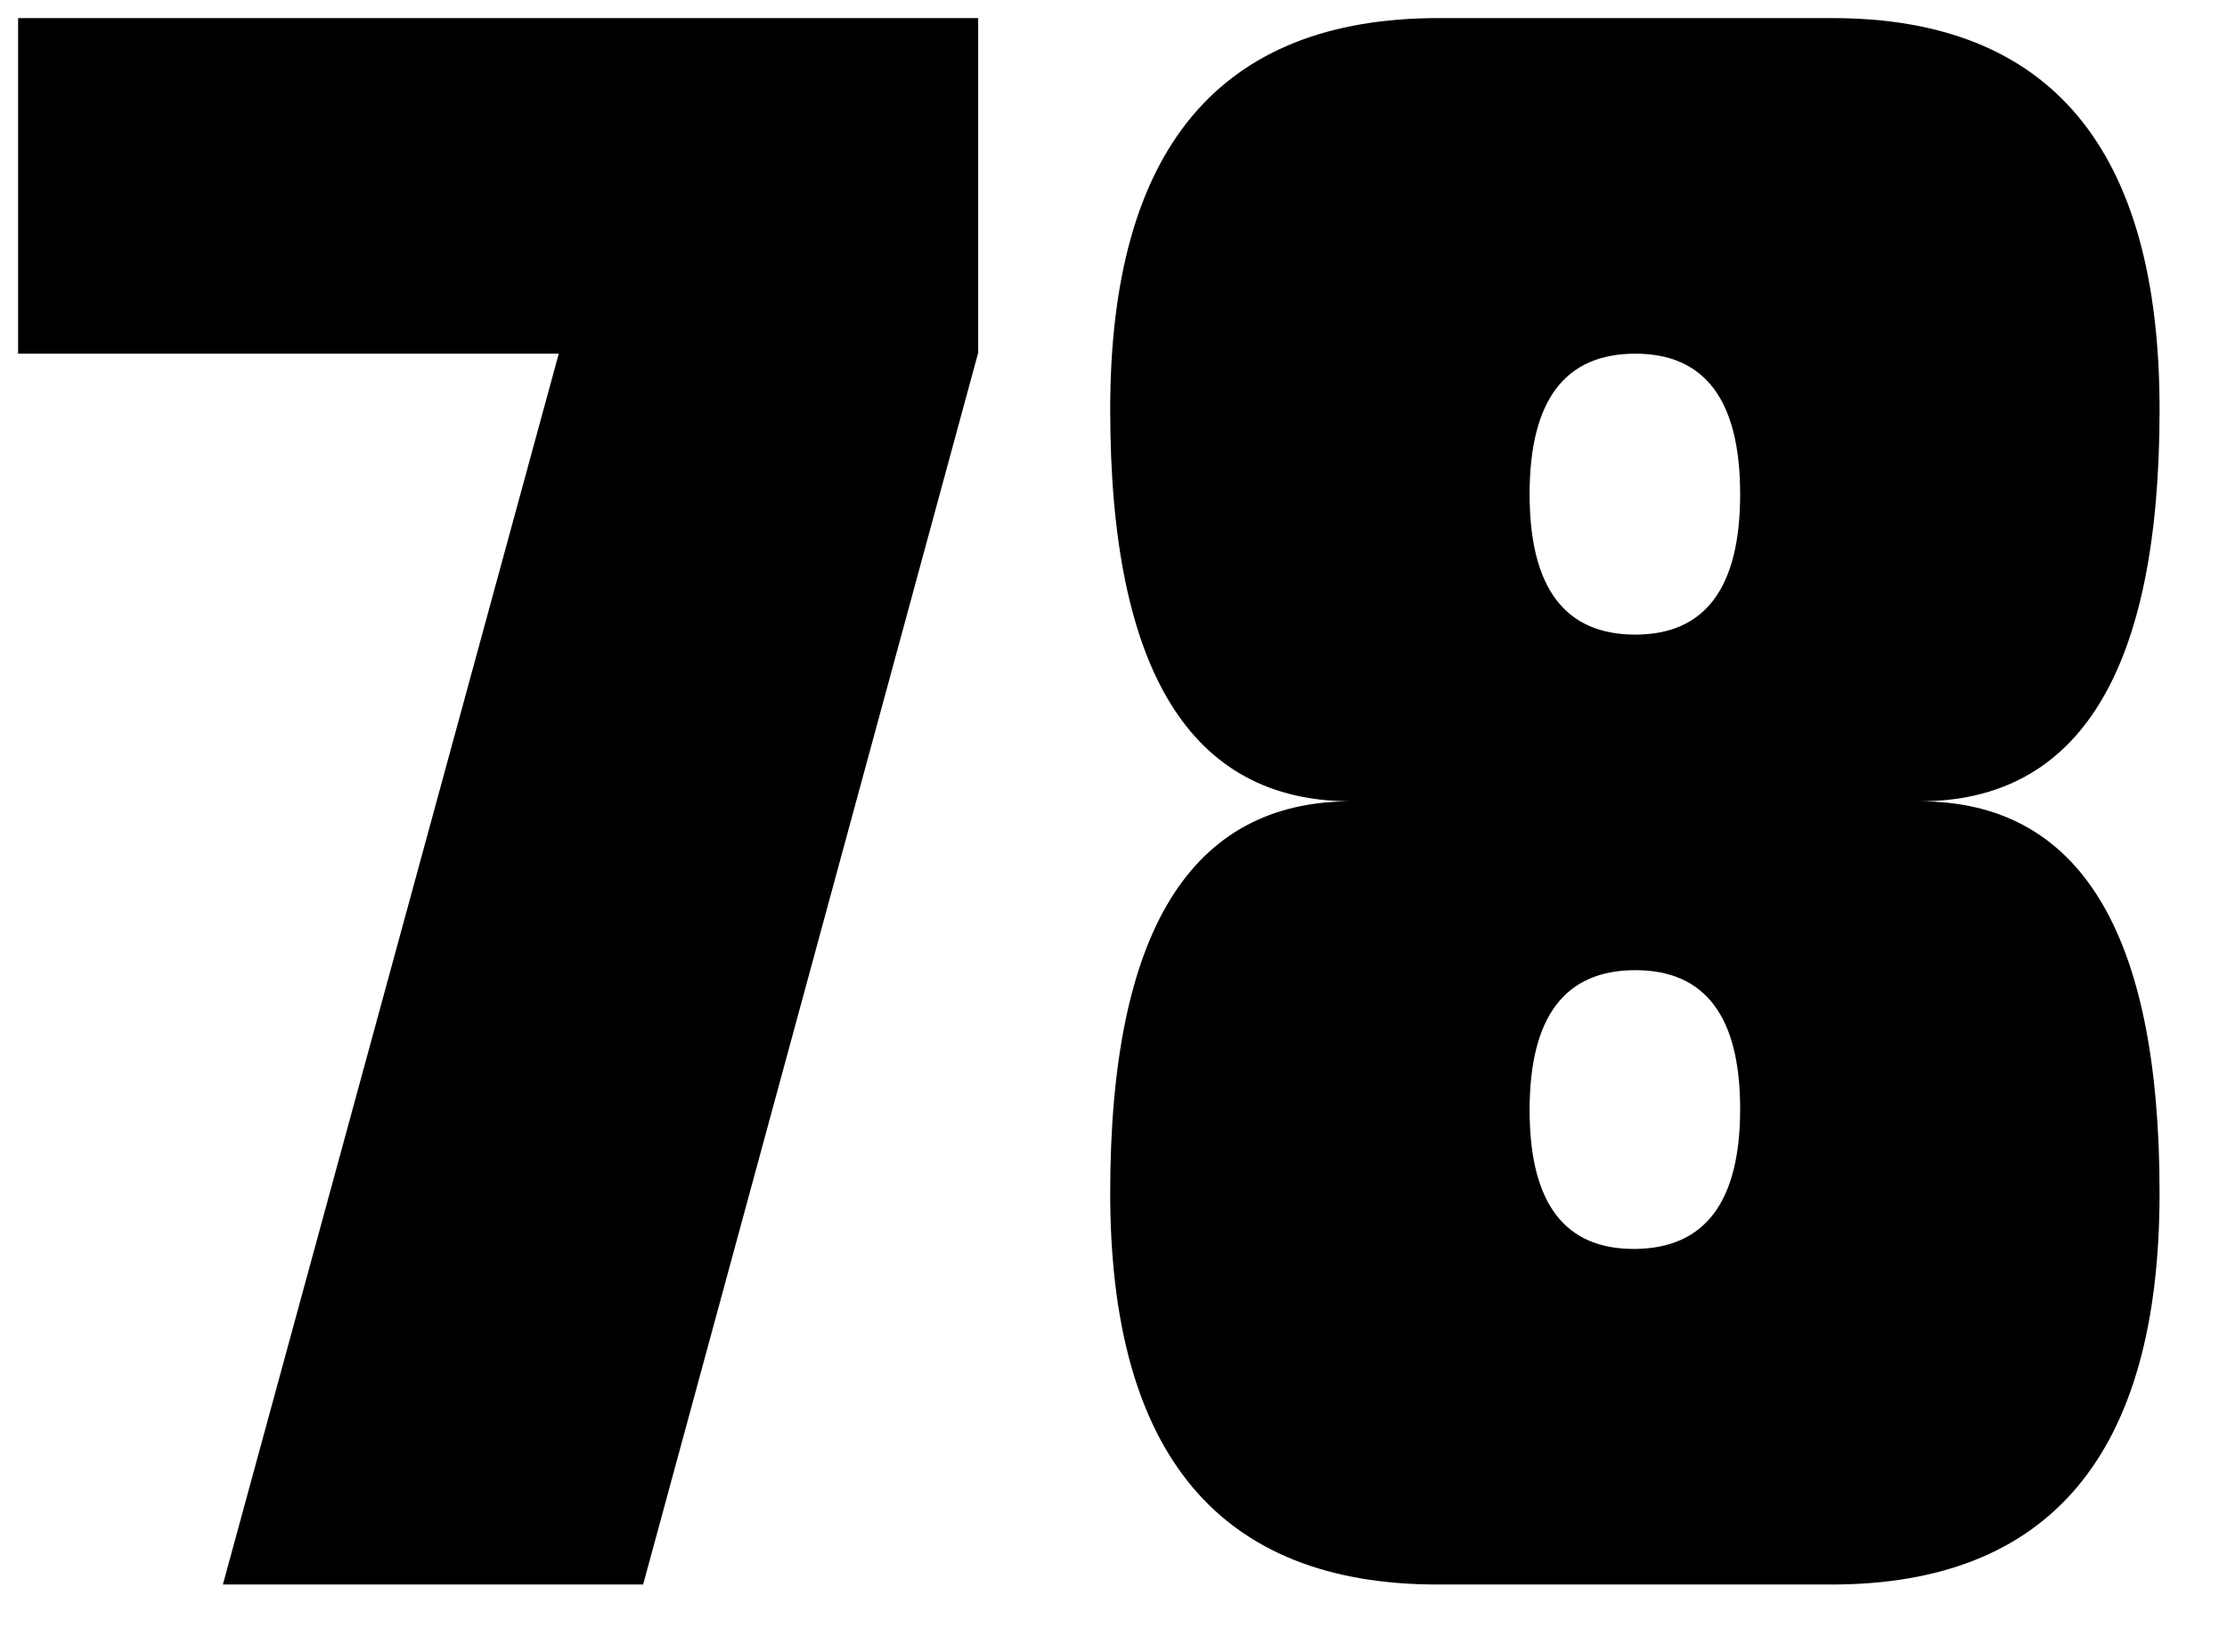 <?xml version="1.0" encoding="utf-8"?>
<!-- Generator: Adobe Illustrator 22.0.1, SVG Export Plug-In . SVG Version: 6.00 Build 0)  -->
<svg version="1.1" id="Layer_1" xmlns="http://www.w3.org/2000/svg" xmlns:xlink="http://www.w3.org/1999/xlink" x="0px" y="0px"
	 viewBox="0 0 135.397 100.461" enable-background="new 0 0 135.397 100.461" xml:space="preserve">
<path d="M39.101,96.361H13.551l20.42-74.852H1.1V1.1h58.371v20.356L39.101,96.361z"/>
<path d="M131.297,72.545c0,15.877-6.652,23.816-19.956,23.816H87.404c-13.271,0-19.906-7.938-19.906-23.816
	c0-15.876,4.881-23.814,14.643-23.814c-9.762,0-14.643-7.938-14.643-23.815S74.15,1.1,87.454,1.1h23.938
	c13.271,0,19.906,7.939,19.906,23.816s-4.864,23.815-14.593,23.815C126.433,48.731,131.297,56.669,131.297,72.545z
	 M105.797,30.051c0-5.694-2.125-8.542-6.375-8.542c-4.283,0-6.425,2.848-6.425,8.542
	c0,5.695,2.142,8.542,6.425,8.542C103.672,38.592,105.797,35.745,105.797,30.051z M105.797,67.443
	c0-5.627-2.125-8.443-6.375-8.443c-4.283,0-6.425,2.838-6.425,8.509c0,5.674,2.142,8.487,6.425,8.443
	C103.672,75.909,105.797,73.072,105.797,67.443z"/>
</svg>
